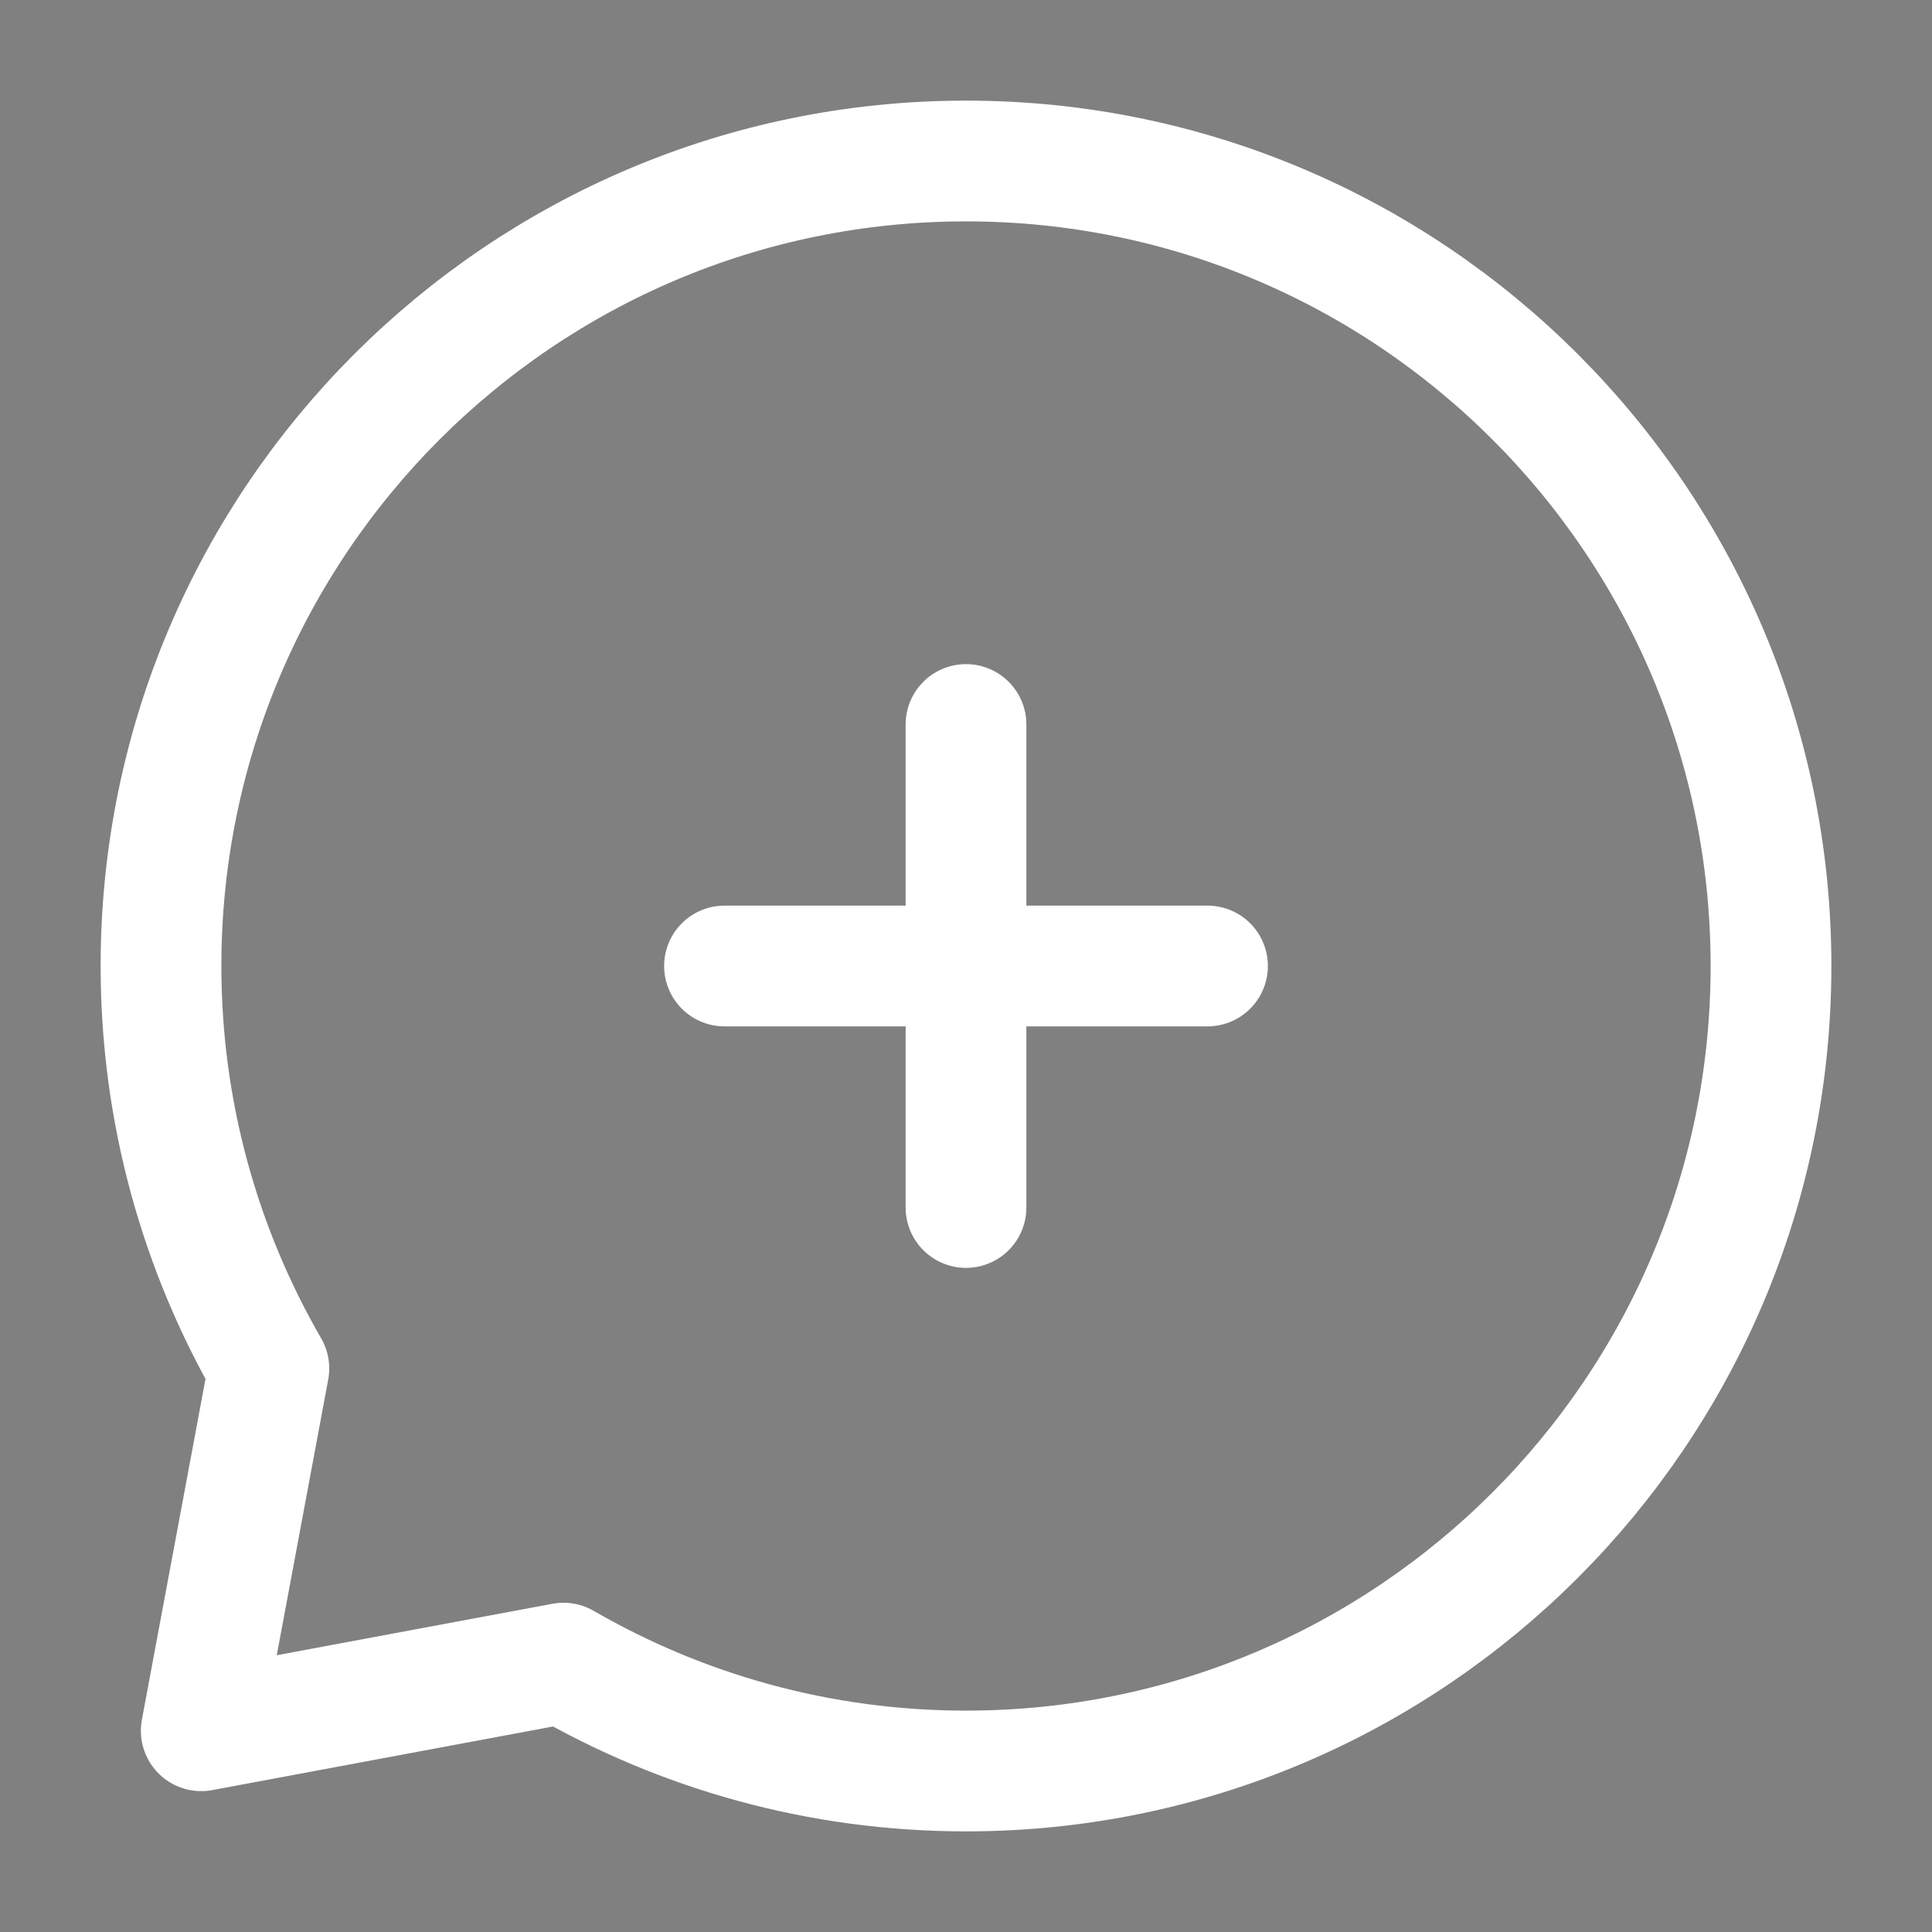 <?xml version="1.0"?>
<svg width="24" height="24" xmlns="http://www.w3.org/2000/svg" xmlns:svg="http://www.w3.org/2000/svg">
 <rect width="100%" height="100%" fill="#808080" stroke="none"/>
 <g class="layer">
  <title>Layer 1</title>
  <path d="m12,12l0,3m-3,-3l3,0l-3,0zm6,0l-3,0l3,0zm-3,0l0,-3l0,3z" id="svg_1" stroke="#ffffff" stroke-linecap="round" stroke-linejoin="round" stroke-width="1.5"/>
  <path d="m12,22c5.52,0 10,-4.48 10,-10c0,-5.52 -4.48,-10 -10,-10c-5.52,0 -10,4.48 -10,10c0,1.82 0.49,3.53 1.34,5l-0.84,4.5l4.5,-0.84c1.47,0.85 3.18,1.34 5,1.34z" fill="none" id="svg_2" stroke="#ffffff" stroke-linecap="round" stroke-linejoin="round" stroke-width="1.5"/>
 </g>
</svg>